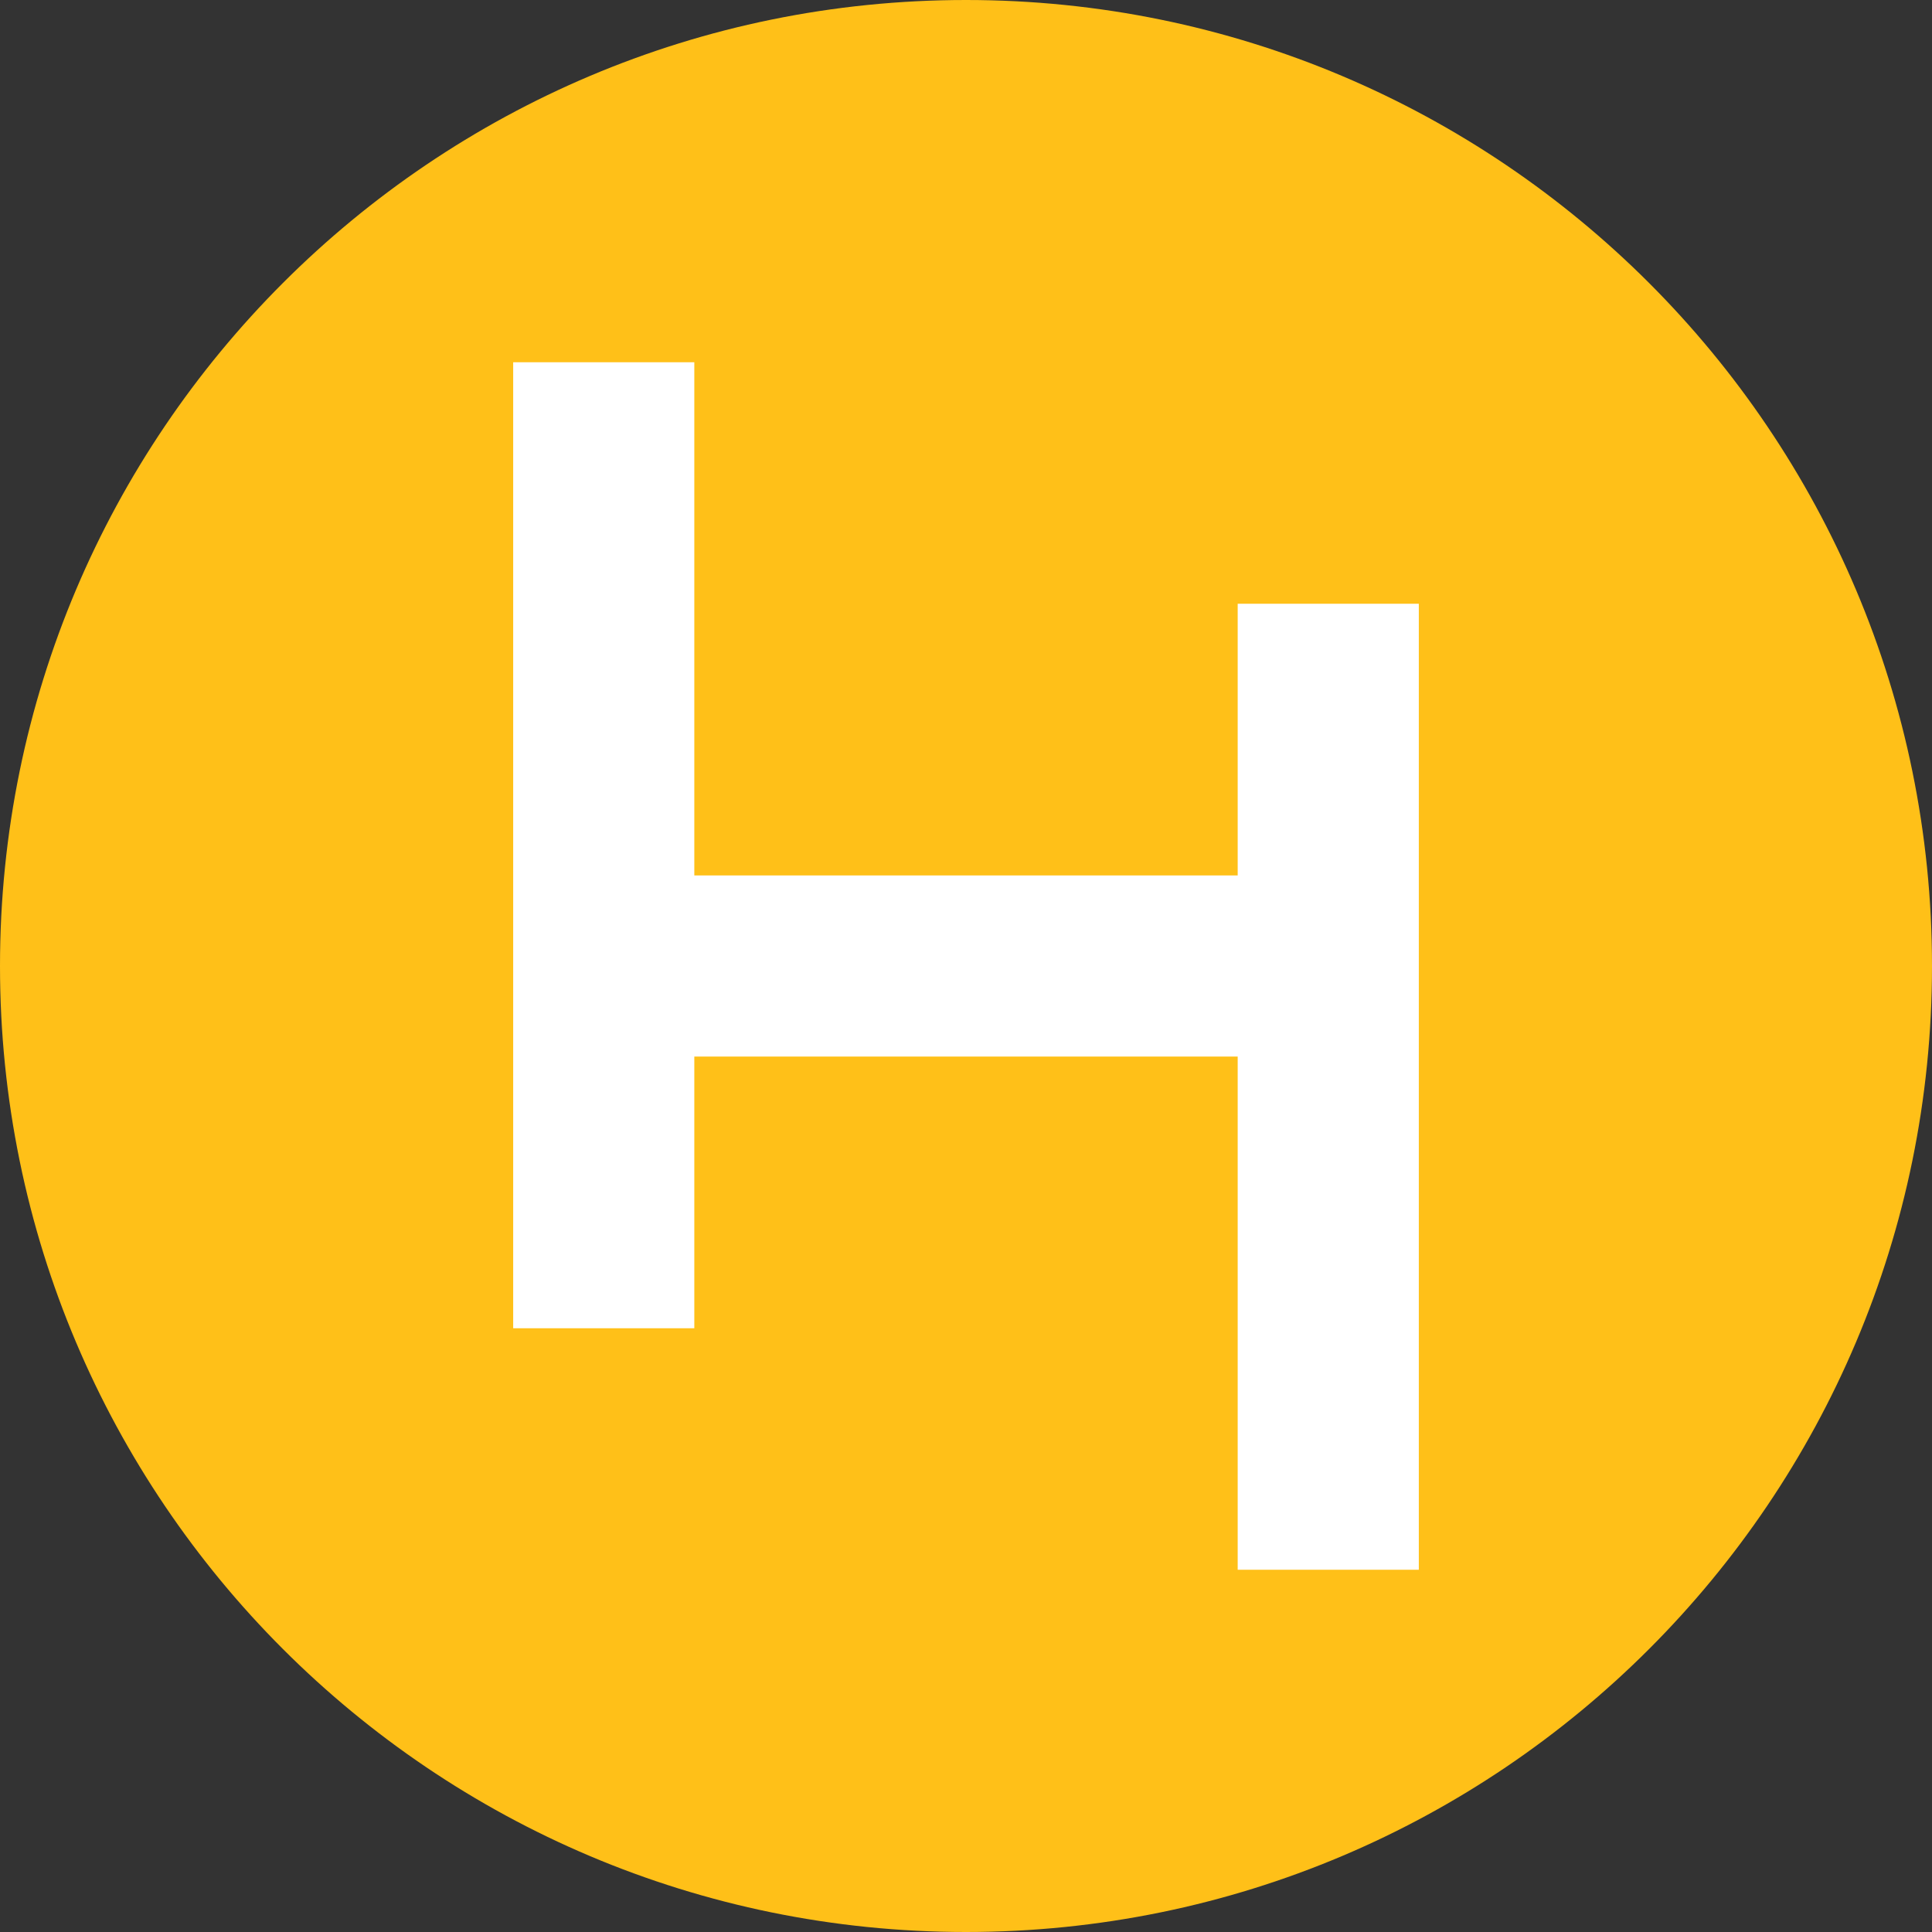 <svg width="24" height="24" viewBox="0 0 24 24" fill="none" xmlns="http://www.w3.org/2000/svg">
<rect x="0" y="0" width="24" height="24" fill="#333333" stroke="none"/>
<path d="M12 24C18.627 24 24 18.627 24 12C24 5.373 18.627 0 12 0C5.373 0 0 5.373 0 12C0 18.627 5.373 24 12 24Z" fill="#FFC018"/>
<path fill-rule="evenodd" clip-rule="evenodd" d="M8.625 10.875H15.375V7.5H17.625V19.5H15.375V13.125H8.625V16.5H6.375V4.5H8.625V10.875Z" fill="white"/>
</svg>
